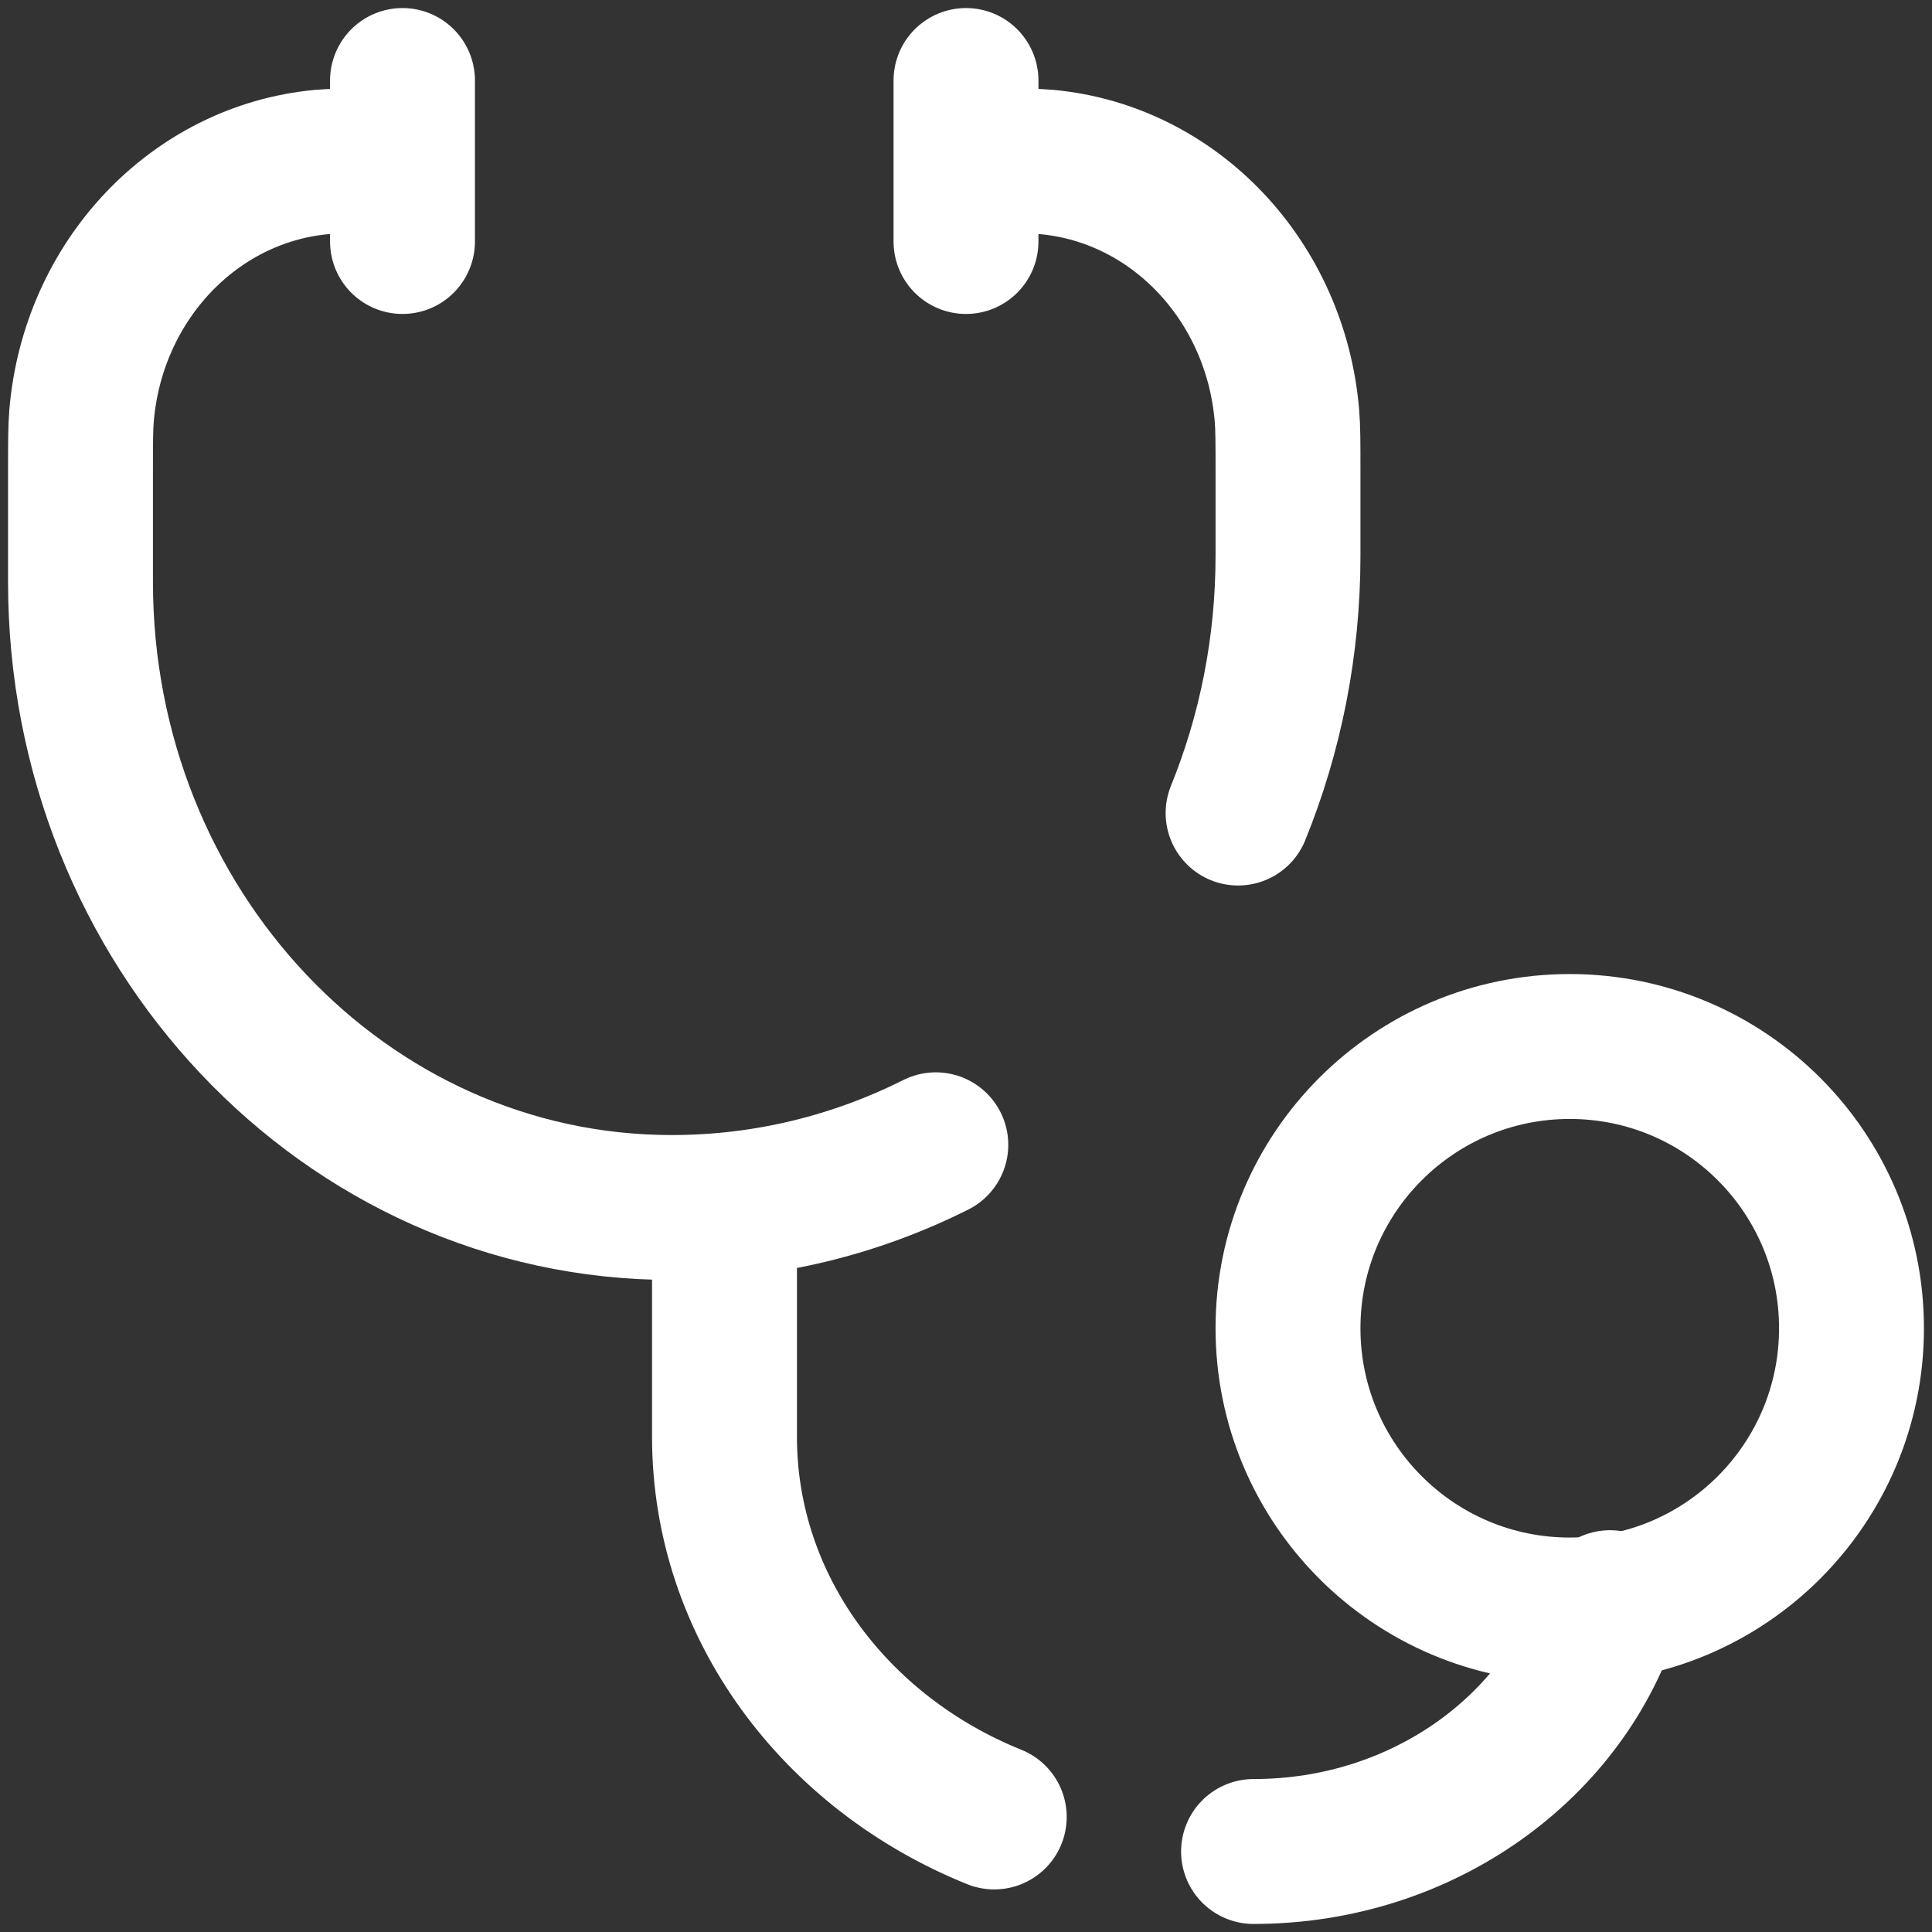 <svg width="24" height="24" viewBox="0 0 24 24" fill="none" xmlns="http://www.w3.org/2000/svg">
<rect x="0" y="0" width="24" height="24" fill="#333333" stroke="none"/>
<g id="Group 427321193">
<path id="Vector" d="M12 1V3" stroke="white" stroke-width="1.8" stroke-linecap="round"/>
<path id="Vector_2" d="M5 1V3" stroke="white" stroke-width="1.8" stroke-linecap="round"/>
<path id="Vector_3" d="M9 15V17.849C9 19.961 10.379 21.776 12.351 22.571M15.572 23C17.679 23 19.456 21.692 20 19.909" stroke="white" stroke-width="1.8" stroke-linecap="round"/>
<path id="Vector_4" d="M12.25 2H12.35C12.692 2 12.864 2 13.008 2.013C14.592 2.162 15.847 3.49 15.987 5.165C16 5.318 16 5.499 16 5.861V6.901C16 8.037 15.779 9.118 15.38 10.1M4.75 2H4.65C4.308 2 4.136 2 3.992 2.013C2.408 2.162 1.153 3.49 1.013 5.165C1 5.318 1 5.499 1 5.861V7.231C1 11.522 4.288 15 8.344 15C9.518 15 10.63 14.72 11.625 14.221" stroke="white" stroke-width="1.8" stroke-linecap="round"/>
<path id="Vector_5" d="M19.5 20C21.433 20 23 18.433 23 16.5C23 14.567 21.433 13 19.5 13C17.567 13 16 14.567 16 16.5C16 18.433 17.567 20 19.5 20Z" stroke="white" stroke-width="1.8"/>
</g>
</svg>
